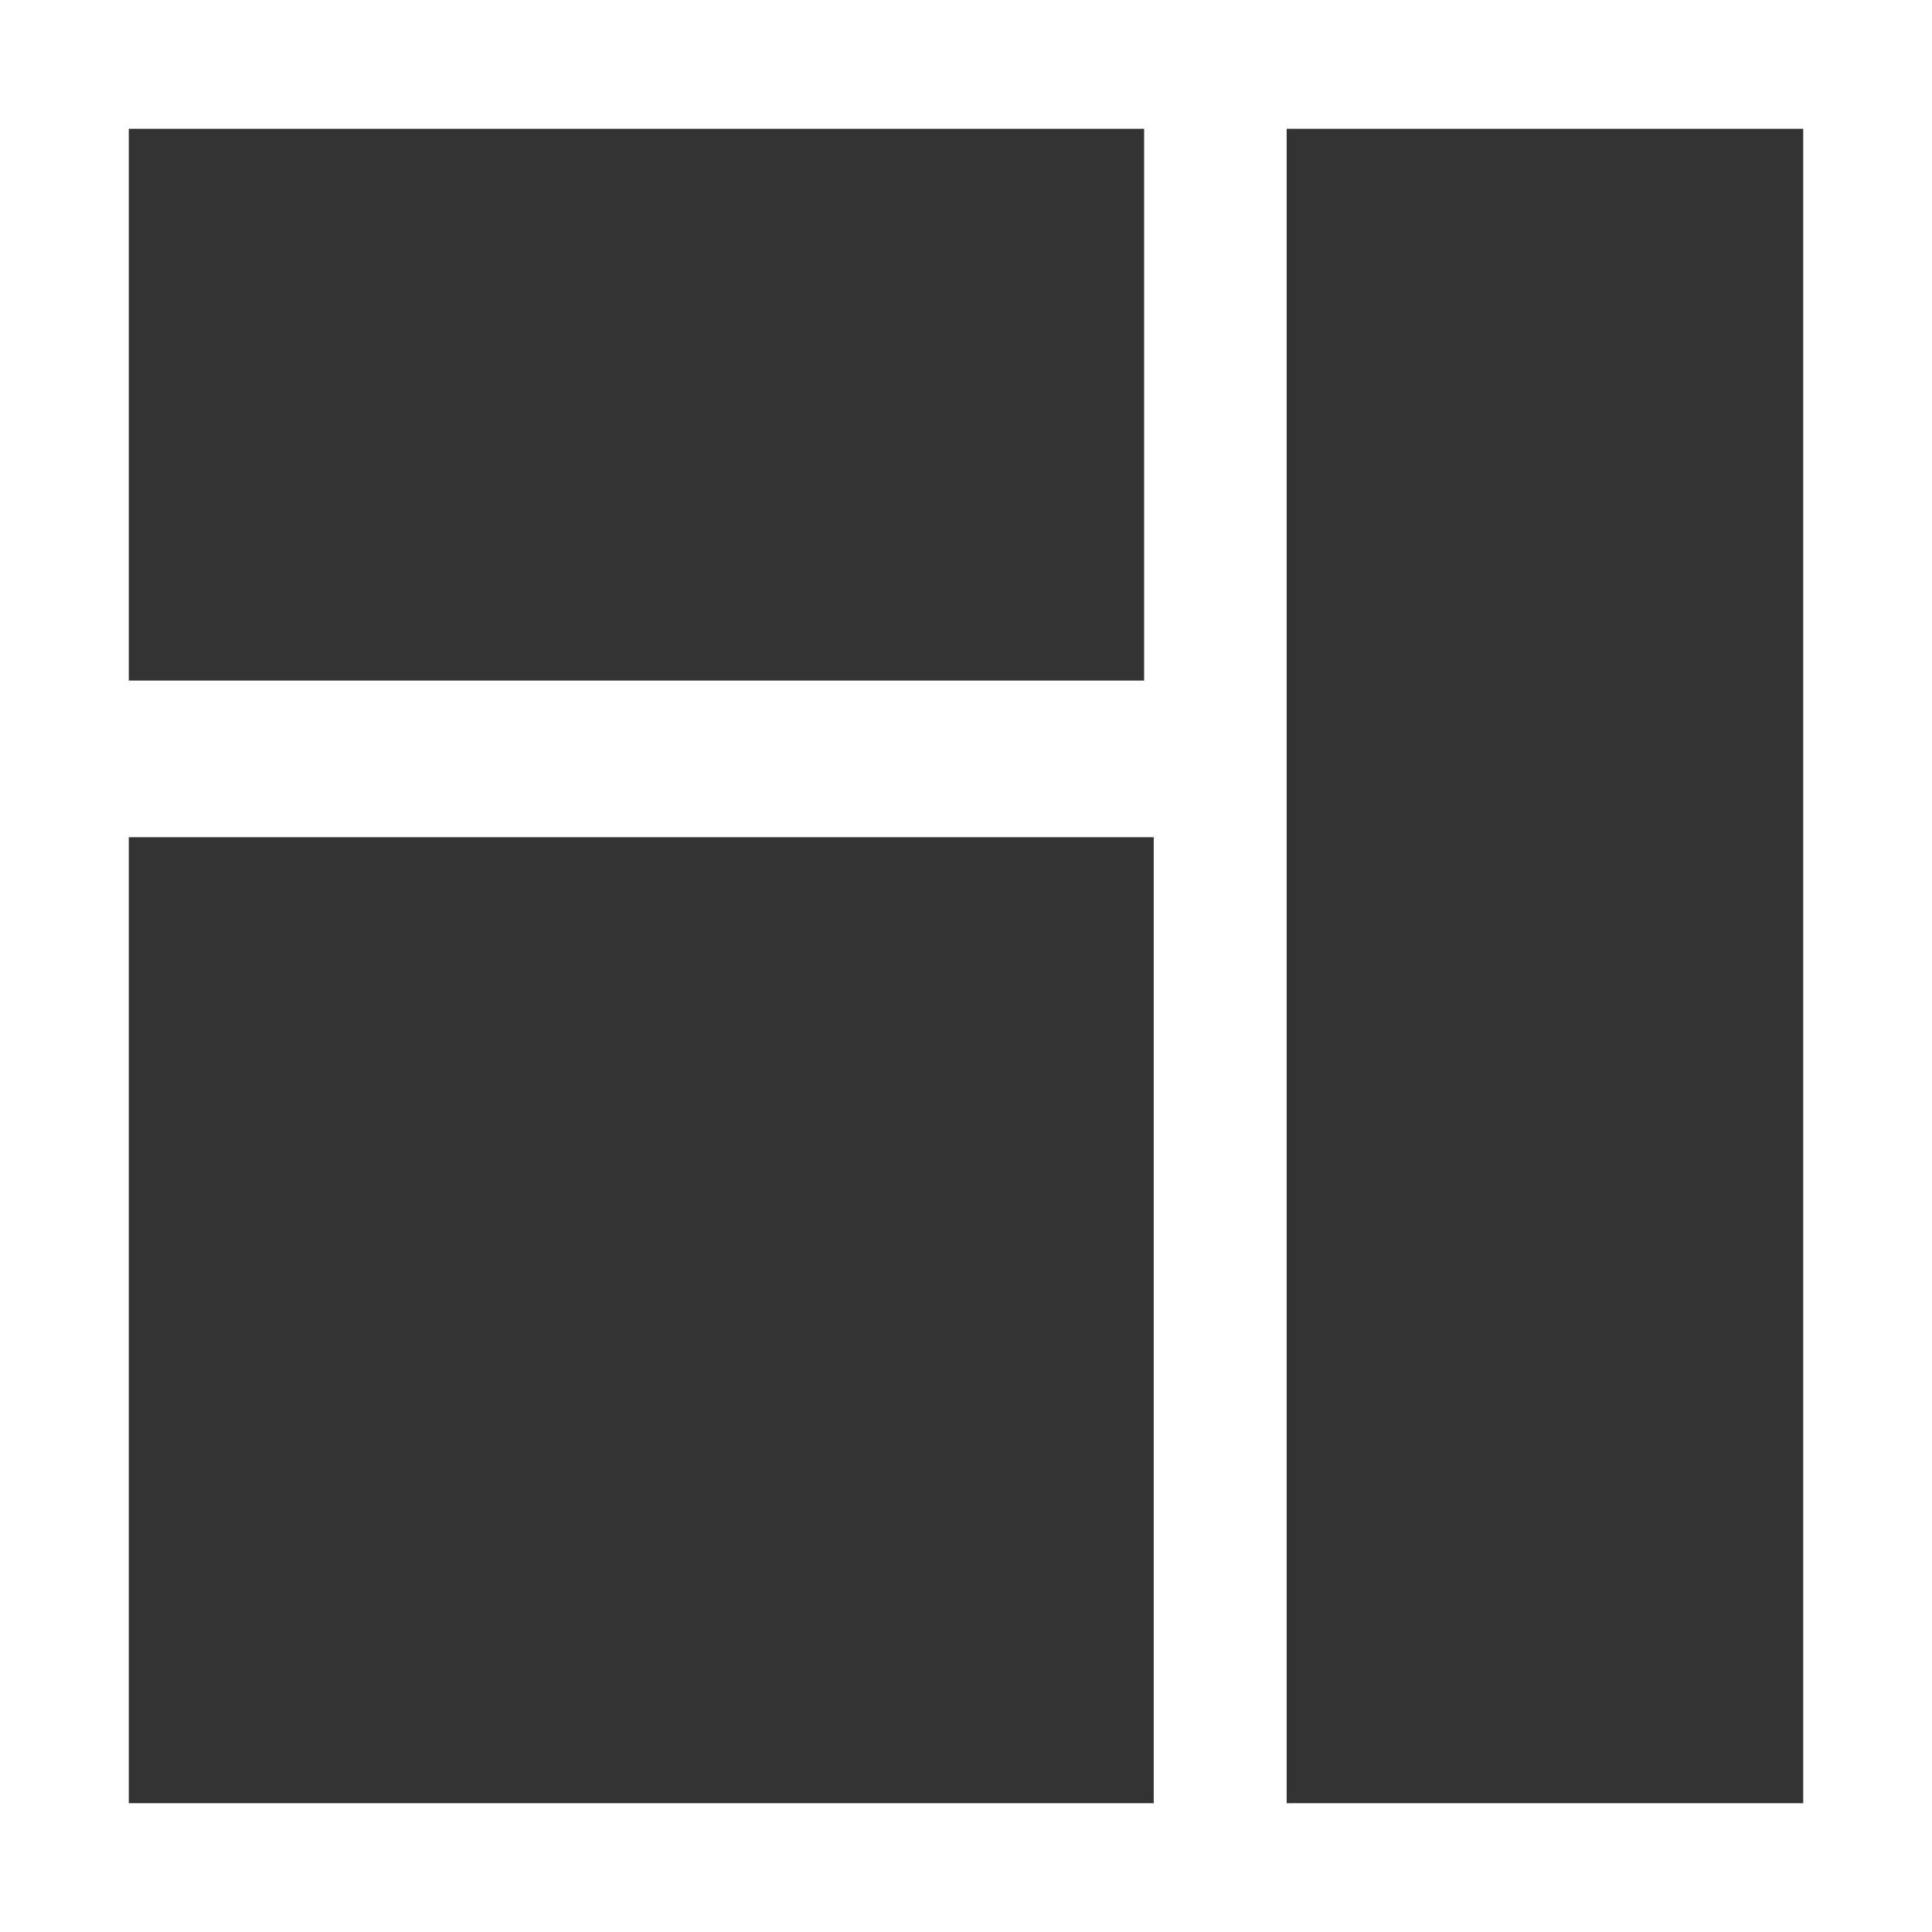 <svg width="20" height="20" viewBox="0 0 30 30" fill="none" xmlns="http://www.w3.org/2000/svg">
<rect x="0" y="0" width="30" height="30" fill="#333333" stroke="none"/>
<rect x="1" y="1" width="17.766" height="10.568" stroke="white" stroke-width="2"/>
<rect x="29" y="1" width="28" height="10.021" transform="rotate(90 29 1)" stroke="white" stroke-width="2"/>
<rect x="18.915" y="12" width="17" height="17.915" transform="rotate(90 18.915 12)" stroke="white" stroke-width="2"/>
</svg>
